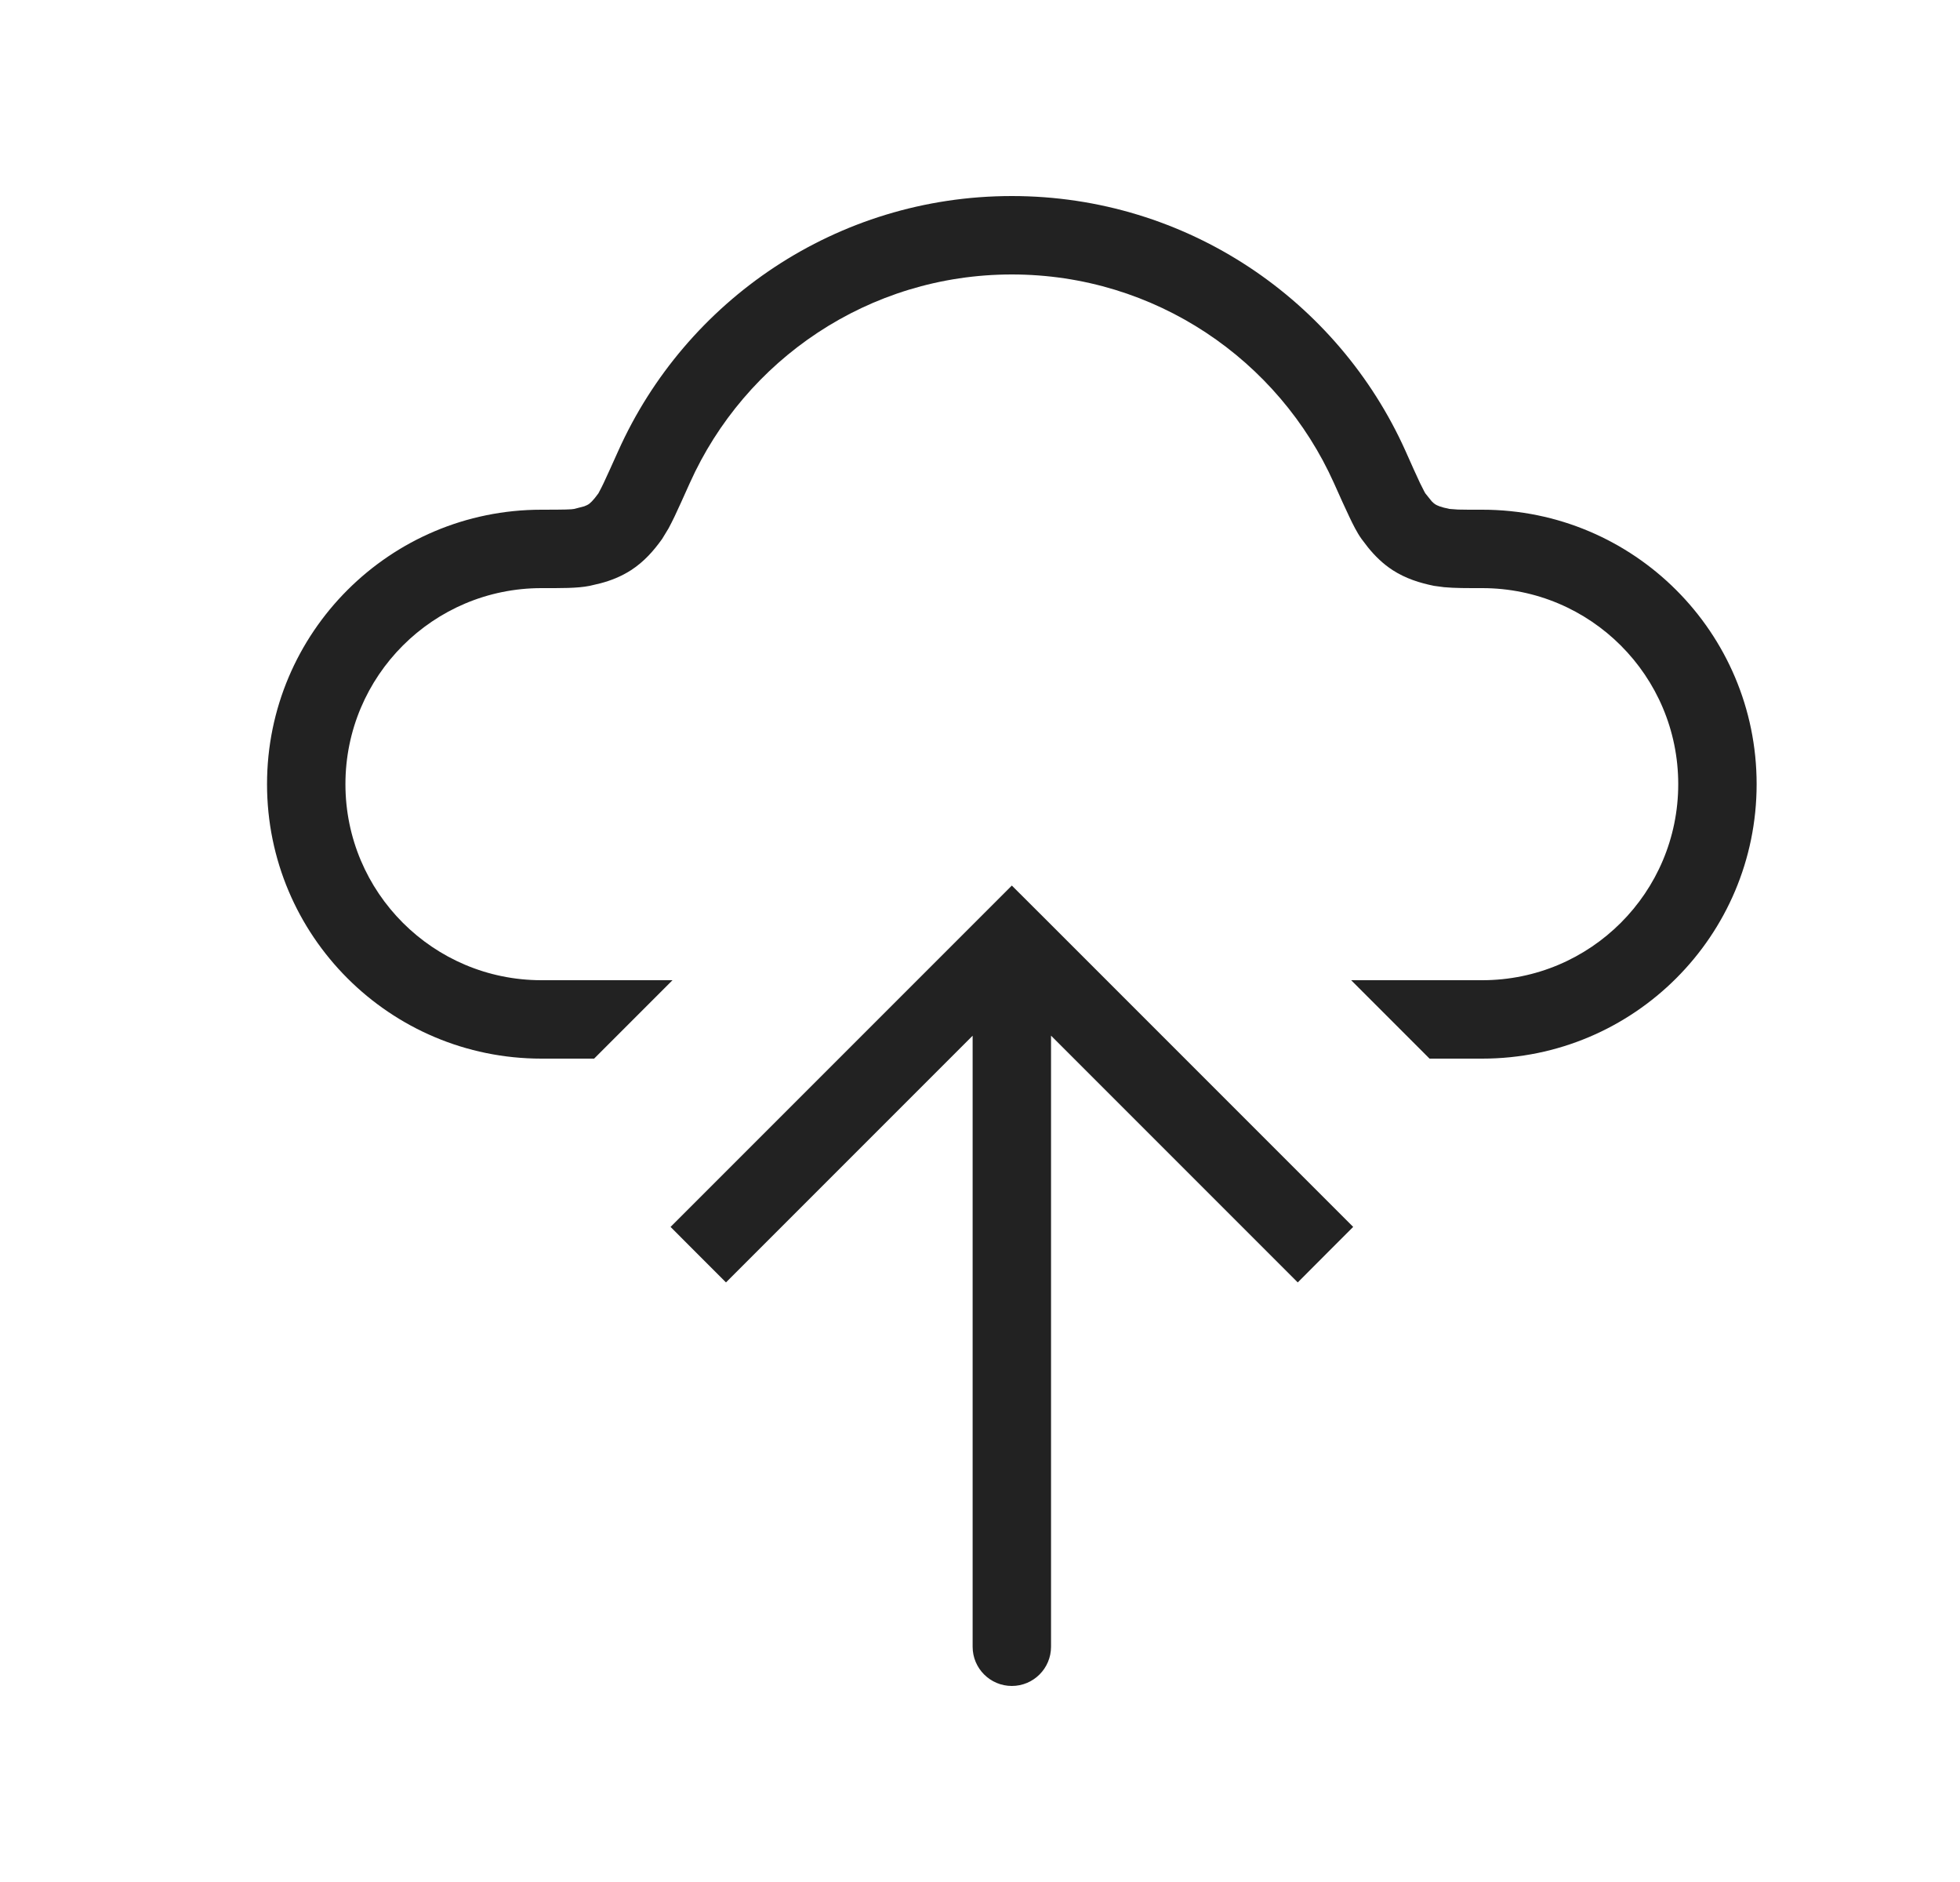 <svg width="25" height="24" viewBox="0 0 25 24" fill="none" xmlns="http://www.w3.org/2000/svg">
<path d="M12.906 2.5C15.143 2.5 17.067 3.835 17.927 5.75C18.009 5.934 18.067 6.064 18.112 6.159C18.135 6.206 18.152 6.24 18.165 6.264C18.178 6.288 18.182 6.295 18.18 6.291L18.262 6.393C18.282 6.414 18.297 6.425 18.308 6.432C18.329 6.445 18.372 6.467 18.488 6.49L18.595 6.498C18.656 6.5 18.752 6.5 18.906 6.5C20.839 6.5 22.406 8.067 22.406 10C22.406 11.933 20.839 13.5 18.906 13.5H18.234L17.234 12.5H18.906C20.287 12.5 21.406 11.381 21.406 10C21.406 8.619 20.287 7.5 18.906 7.5C18.719 7.5 18.556 7.501 18.419 7.488L18.291 7.471C18.11 7.434 17.932 7.379 17.764 7.271C17.638 7.189 17.538 7.09 17.45 6.982L17.366 6.872C17.308 6.791 17.257 6.688 17.21 6.589C17.159 6.482 17.094 6.339 17.014 6.159C16.31 4.591 14.735 3.5 12.906 3.5C11.078 3.5 9.503 4.591 8.799 6.159C8.718 6.339 8.654 6.482 8.603 6.589C8.579 6.638 8.554 6.689 8.528 6.737L8.446 6.872C8.339 7.022 8.217 7.162 8.049 7.271C7.923 7.352 7.791 7.404 7.657 7.439L7.521 7.471C7.362 7.503 7.156 7.5 6.906 7.5C5.526 7.5 4.406 8.619 4.406 10C4.406 11.381 5.526 12.5 6.906 12.5H8.578L7.578 13.5H6.906C4.973 13.5 3.406 11.933 3.406 10C3.406 8.067 4.973 6.5 6.906 6.5C7.214 6.5 7.289 6.497 7.324 6.49L7.451 6.457C7.479 6.447 7.494 6.438 7.505 6.432C7.526 6.418 7.563 6.388 7.633 6.291L7.647 6.264C7.66 6.24 7.678 6.206 7.7 6.159C7.745 6.064 7.803 5.934 7.886 5.75C8.745 3.835 10.669 2.5 12.906 2.5Z" fill="#222222"/>
<path d="M12.906 12L12.553 11.646L12.906 11.293L13.26 11.646L12.906 12ZM13.406 21C13.406 21.276 13.182 21.5 12.906 21.5C12.63 21.5 12.406 21.276 12.406 21L13.406 21ZM8.906 16L8.553 15.646L12.553 11.646L12.906 12L13.26 12.354L9.26 16.354L8.906 16ZM12.906 12L13.26 11.646L17.26 15.646L16.906 16L16.553 16.354L12.553 12.354L12.906 12ZM12.906 12L13.406 12L13.406 21L12.906 21L12.406 21L12.406 12L12.906 12Z" fill="#222222"/>
</svg>
